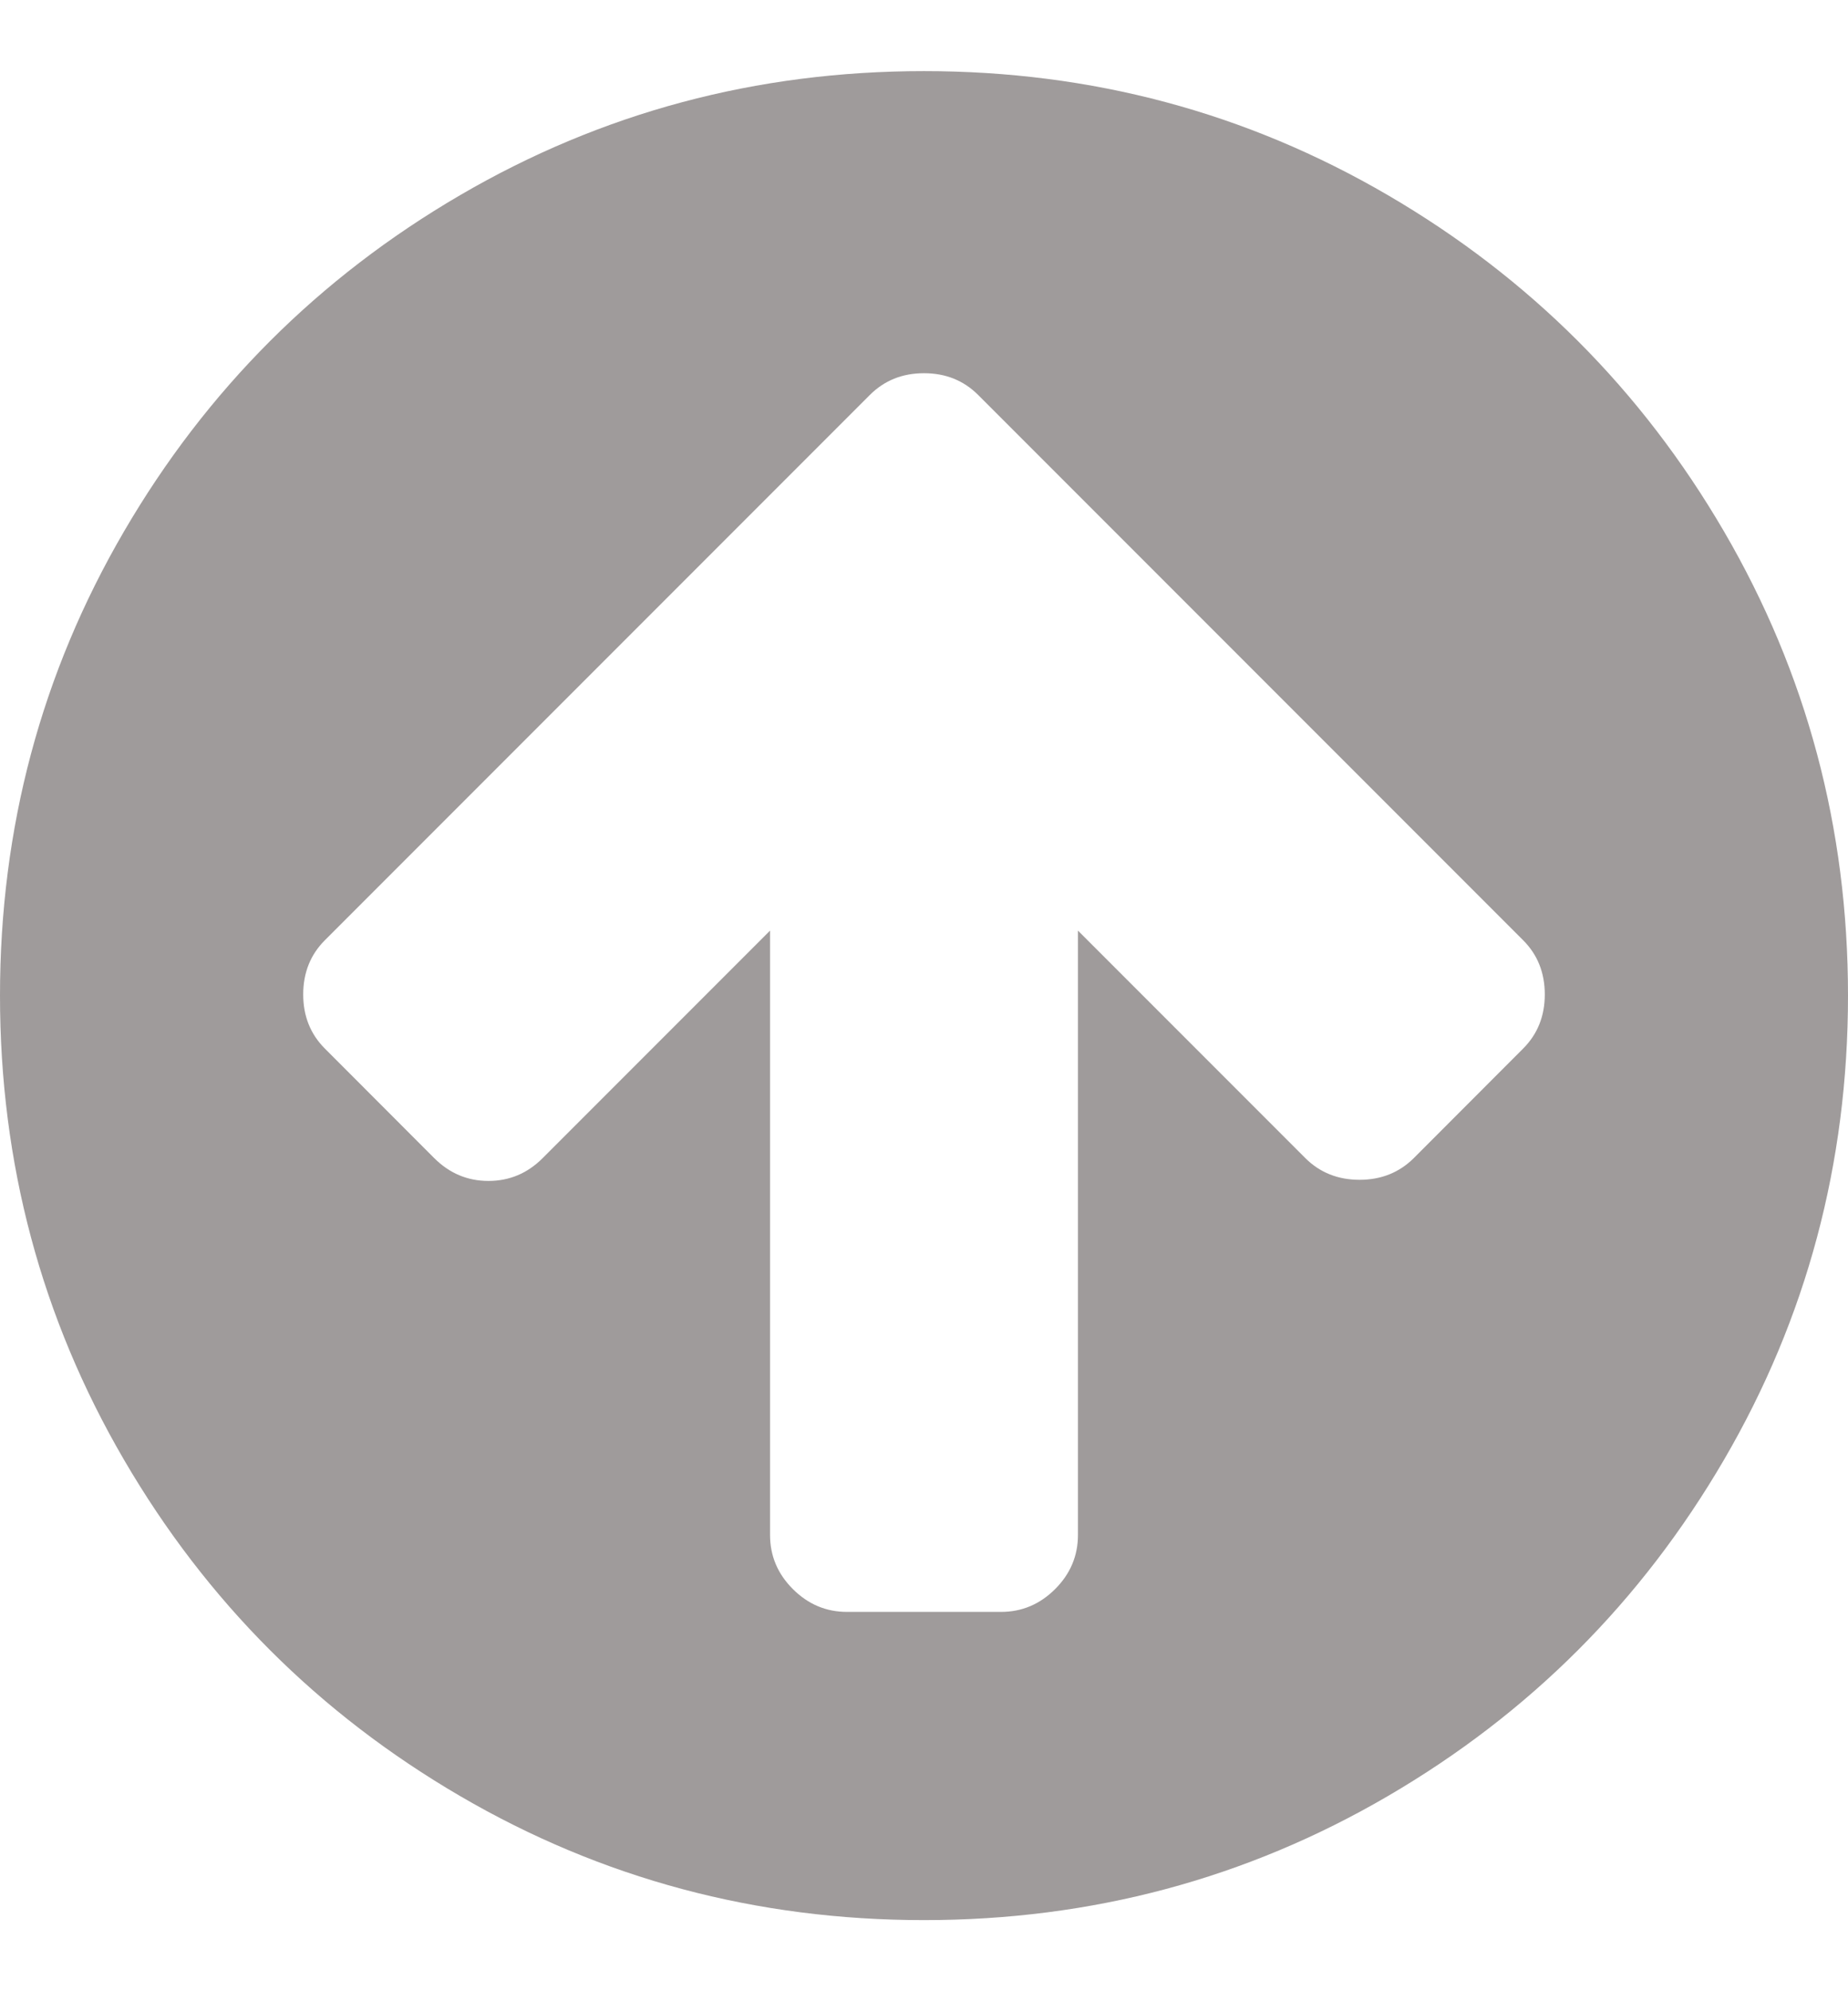 <svg width="13" height="14" viewBox="0 0 13 14" fill="none" xmlns="http://www.w3.org/2000/svg">
<path d="M7.042 11.333L5.958 11.333C5.812 11.333 5.685 11.28 5.577 11.172C5.47 11.065 5.417 10.938 5.417 10.792L5.417 6.543L3.817 8.143C3.71 8.25 3.583 8.303 3.436 8.303C3.289 8.303 3.163 8.25 3.055 8.143L2.285 7.372C2.184 7.271 2.133 7.144 2.133 6.992C2.133 6.839 2.184 6.712 2.285 6.611L5.349 3.547L6.119 2.777C6.221 2.675 6.348 2.624 6.5 2.624C6.652 2.624 6.779 2.675 6.881 2.777L7.651 3.547L10.715 6.611C10.816 6.712 10.867 6.839 10.867 6.992C10.867 7.144 10.816 7.271 10.715 7.372L9.945 8.143C9.843 8.244 9.716 8.295 9.564 8.295C9.411 8.295 9.285 8.244 9.183 8.143L7.583 6.543L7.583 10.792C7.583 10.938 7.53 11.065 7.423 11.172C7.315 11.28 7.188 11.333 7.042 11.333ZM6.5 13.5C7.679 13.5 8.767 13.209 9.763 12.628C10.759 12.047 11.547 11.259 12.128 10.263C12.709 9.267 13 8.179 13 7C13 5.821 12.709 4.733 12.128 3.737C11.547 2.741 10.759 1.953 9.763 1.372C8.767 0.791 7.679 0.5 6.5 0.5C5.321 0.5 4.233 0.791 3.237 1.372C2.241 1.953 1.453 2.741 0.872 3.737C0.291 4.733 6.34493e-08 5.821 7.75117e-08 7C9.15742e-08 8.179 0.291 9.267 0.872 10.263C1.453 11.259 2.241 12.047 3.237 12.628C4.233 13.209 5.321 13.5 6.5 13.5Z" fill="#9F9B9B"/>
</svg>
